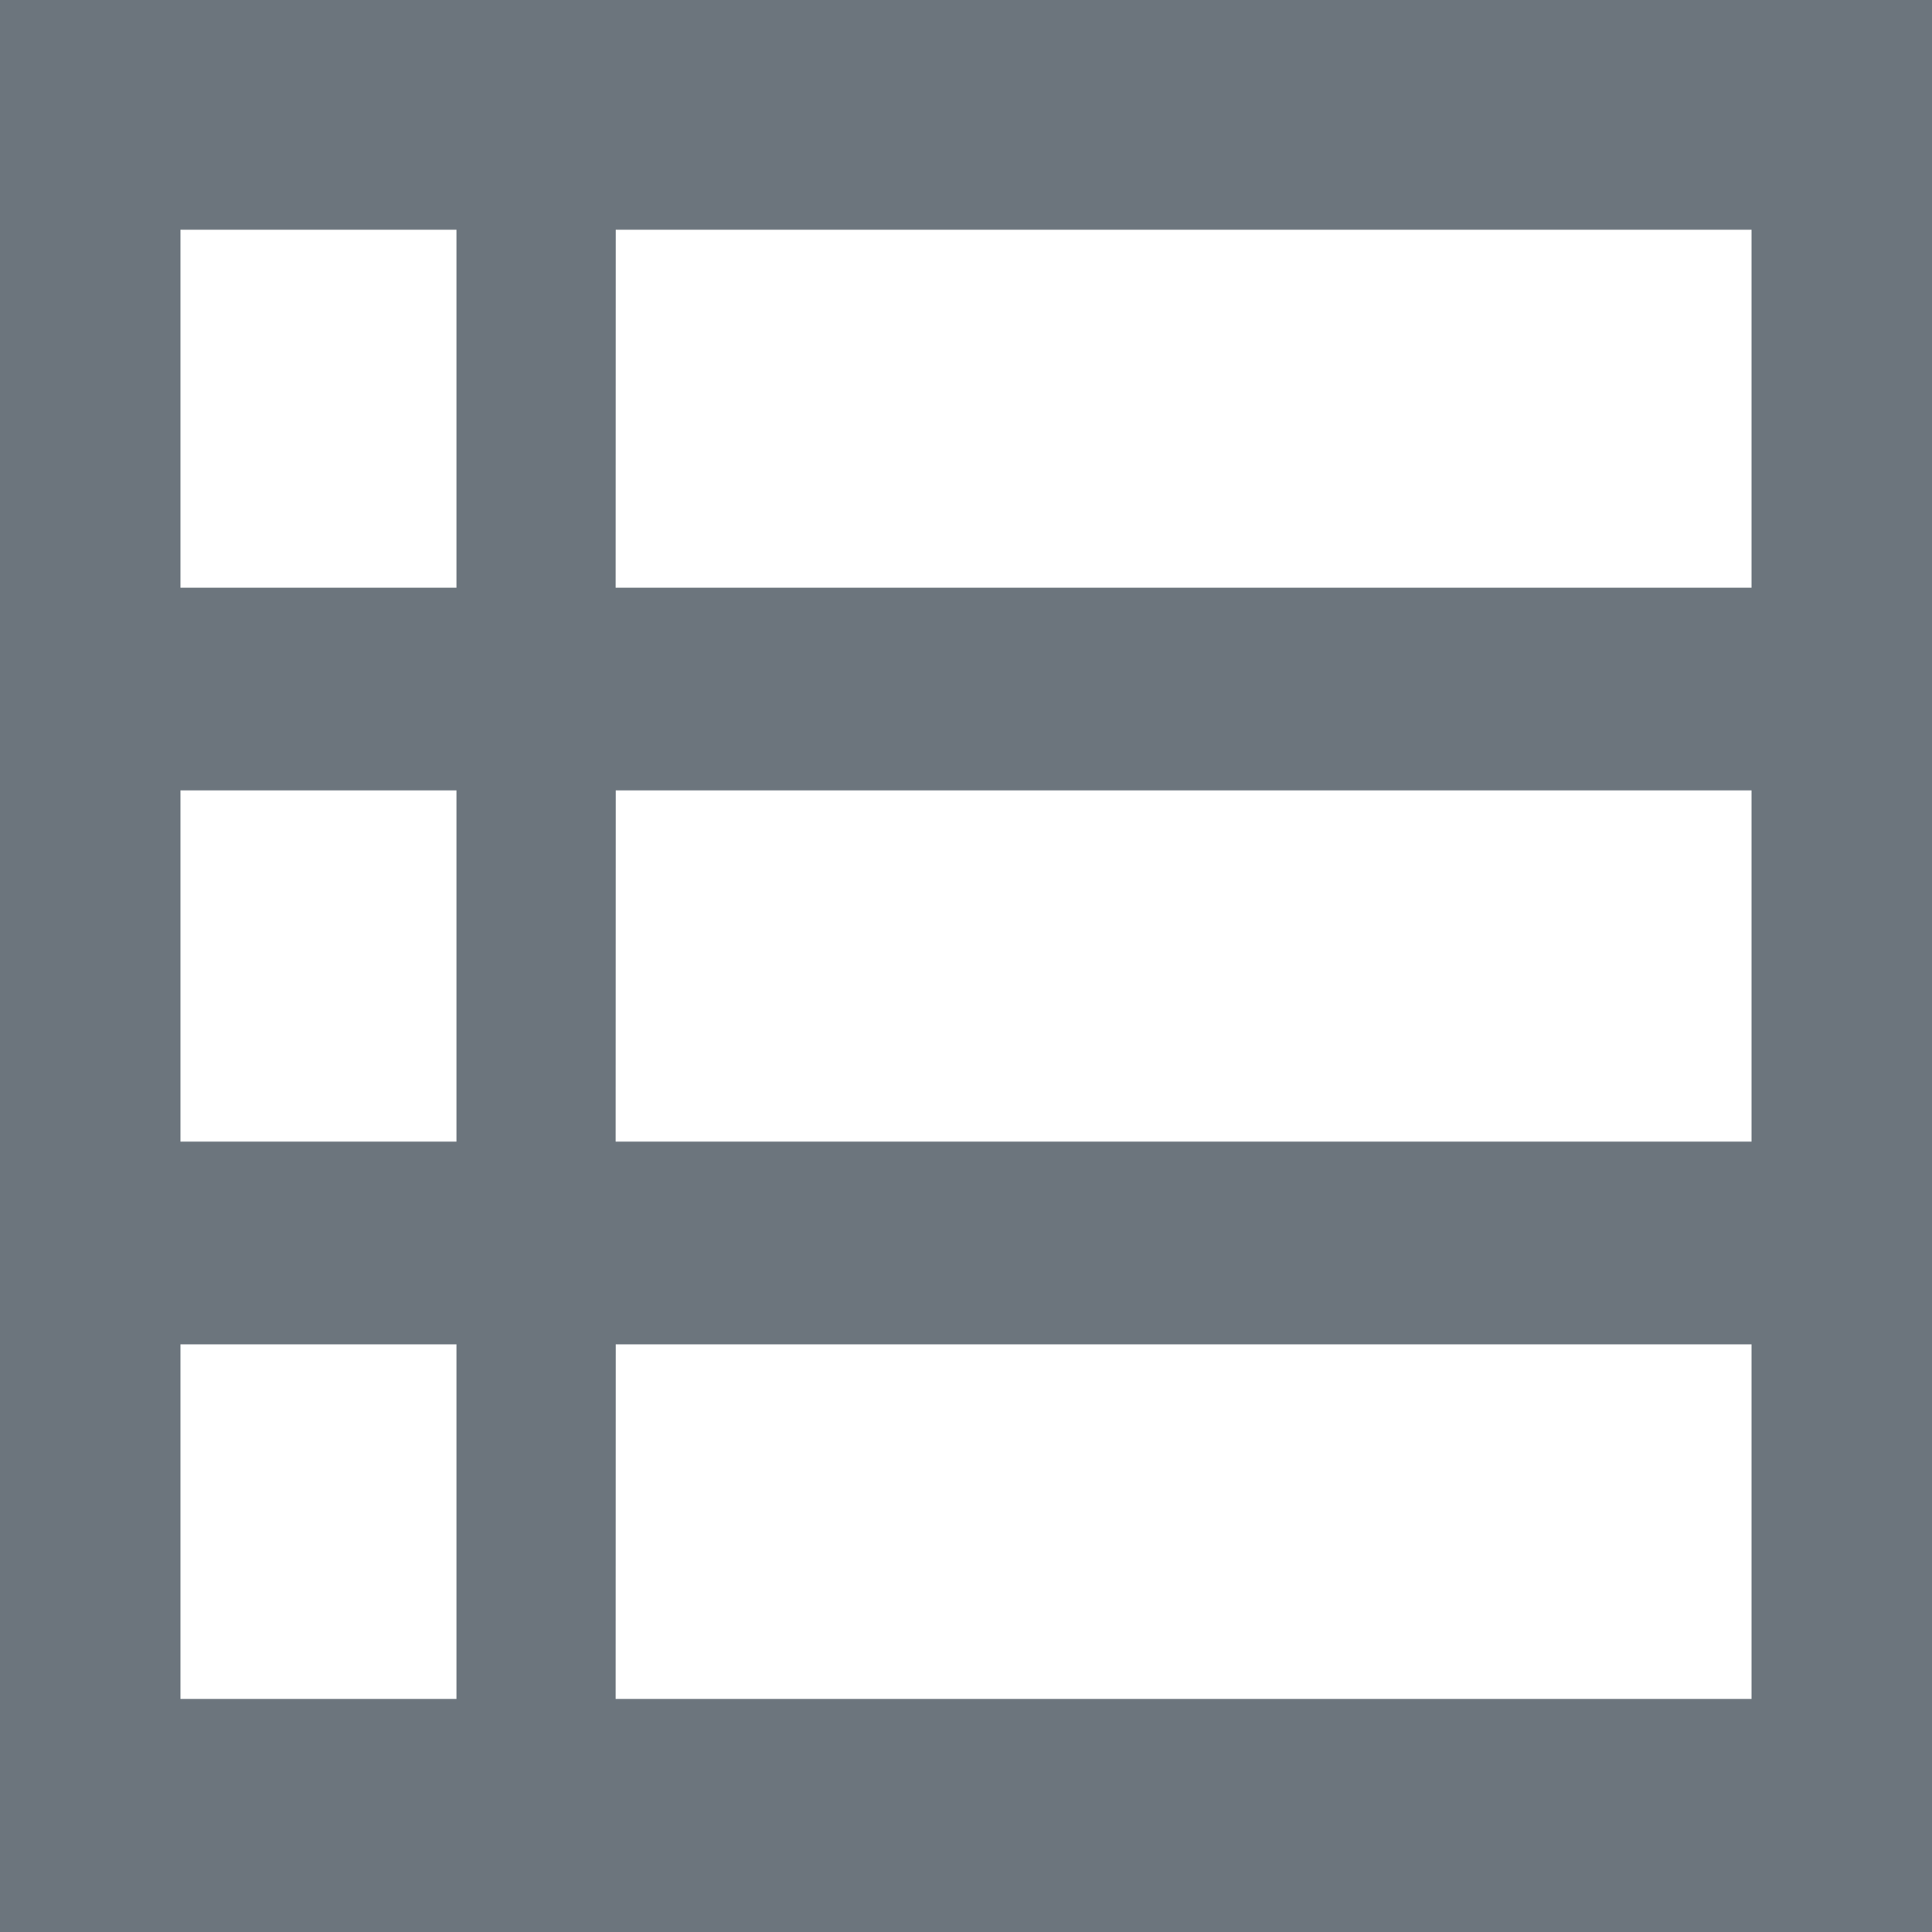 <svg xmlns="http://www.w3.org/2000/svg" width="20" height="20" viewBox="0 0 20 20">
  <defs>
    <style>
      .cls-1 {
        fill: #6c757d;
      }
    </style>
  </defs>
  <path id="view_list_FILL0_wght500_GRAD0_opsz48" class="cls-1" d="M5.8,29.7V9.7h20v20ZM7.668,15.784h2.857V12.078H7.668Zm4.505,0H23.932V12.078H12.174Zm0,5.734H23.932V17.882H12.174Zm0,5.769H23.932V23.616H12.174Zm-4.505,0h2.857V23.616H7.668Zm0-5.769h2.857V17.882H7.668Z" transform="translate(-5.8 -9.7)"/>
</svg>
